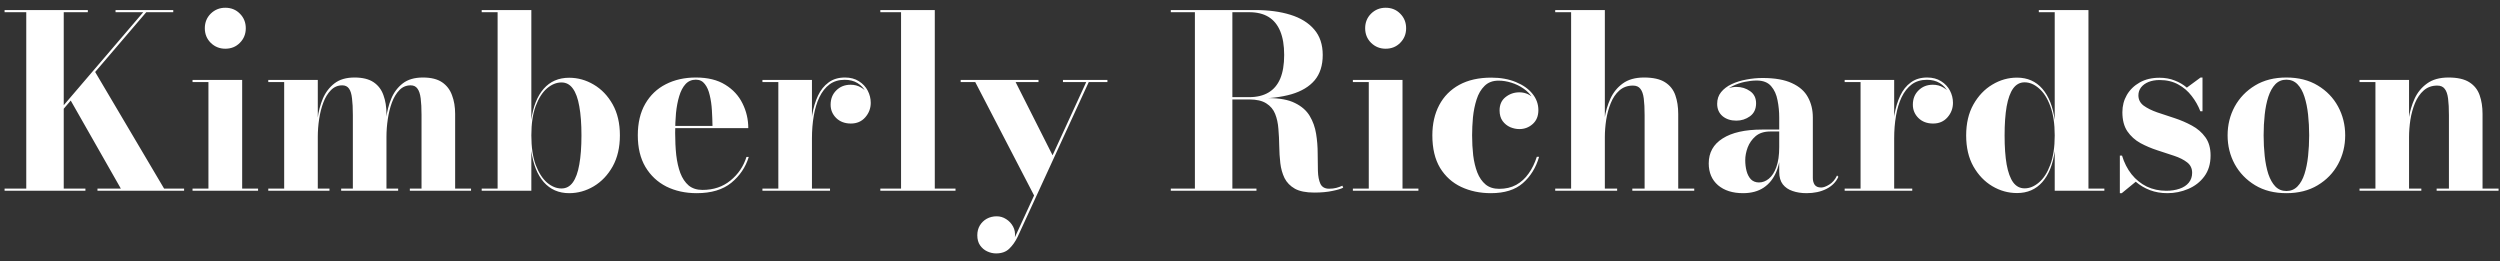 <svg width="249" height="26" viewBox="0 0 249 26" fill="none" xmlns="http://www.w3.org/2000/svg">
<rect x="0" y="0" width="249" height="26" fill="#333333" stroke="none"/>
<path d="M3.516 13.792L14.268 1.216H11.508V1H17.256V1.216H14.568L3.816 13.792H3.516ZM0.456 19V18.784H2.616V1.216H0.456V1H8.748V1.216H6.348V18.784H8.508V19H0.456ZM9.708 19V18.784H12.036L6.948 9.844L9.42 7.072L16.344 18.784H18.336V19H9.708ZM22.44 4.852C21.872 4.852 21.388 4.656 20.988 4.264C20.596 3.872 20.4 3.388 20.4 2.812C20.4 2.236 20.596 1.752 20.988 1.36C21.388 0.968 21.872 0.772 22.44 0.772C23.024 0.772 23.508 0.968 23.892 1.36C24.284 1.752 24.48 2.236 24.48 2.812C24.48 3.388 24.284 3.872 23.892 4.264C23.508 4.656 23.024 4.852 22.44 4.852ZM24.12 7.96V18.784H25.704V19H19.176V18.784H20.76V8.176H19.176V7.96H24.12ZM31.652 7.96V18.784H32.816V19H26.72V18.784H28.304V8.176H26.72V7.96H31.652ZM38.492 11.344V18.784H39.656V19H33.98V18.784H35.144V11.452C35.144 10.78 35.116 10.228 35.06 9.796C35.012 9.356 34.912 9.032 34.76 8.824C34.608 8.608 34.384 8.5 34.088 8.5C33.648 8.5 33.272 8.66 32.96 8.98C32.648 9.292 32.396 9.704 32.204 10.216C32.012 10.72 31.872 11.272 31.784 11.872C31.696 12.464 31.652 13.048 31.652 13.624L31.508 13.672C31.508 13.088 31.552 12.456 31.64 11.776C31.728 11.088 31.9 10.436 32.156 9.82C32.42 9.204 32.804 8.7 33.308 8.308C33.812 7.916 34.48 7.72 35.312 7.72C36.112 7.72 36.744 7.876 37.208 8.188C37.672 8.5 38 8.932 38.192 9.484C38.392 10.028 38.492 10.648 38.492 11.344ZM45.332 11.344V18.784H46.916V19H40.82V18.784H41.984V11.452C41.984 10.78 41.956 10.228 41.9 9.796C41.844 9.356 41.736 9.032 41.576 8.824C41.424 8.608 41.2 8.5 40.904 8.5C40.456 8.5 40.08 8.66 39.776 8.98C39.472 9.292 39.224 9.704 39.032 10.216C38.848 10.72 38.712 11.272 38.624 11.872C38.536 12.464 38.492 13.048 38.492 13.624L38.348 13.672C38.348 13.088 38.388 12.456 38.468 11.776C38.548 11.088 38.716 10.436 38.972 9.82C39.228 9.204 39.608 8.7 40.112 8.308C40.616 7.916 41.288 7.72 42.128 7.72C42.928 7.72 43.56 7.876 44.024 8.188C44.488 8.5 44.82 8.932 45.02 9.484C45.228 10.028 45.332 10.648 45.332 11.344ZM56.69 19.24C55.65 19.24 54.806 18.872 54.157 18.136C53.517 17.4 53.105 16.368 52.922 15.04V19H47.977V18.784H49.562V1.216H47.977V1H52.922V11.92C53.105 10.592 53.517 9.564 54.157 8.836C54.797 8.108 55.642 7.744 56.69 7.744C57.553 7.744 58.37 7.972 59.138 8.428C59.913 8.884 60.541 9.54 61.022 10.396C61.502 11.252 61.742 12.28 61.742 13.48C61.742 14.68 61.502 15.712 61.022 16.576C60.541 17.432 59.913 18.092 59.138 18.556C58.37 19.012 57.553 19.24 56.69 19.24ZM55.922 18.772C56.386 18.772 56.761 18.572 57.05 18.172C57.346 17.764 57.562 17.168 57.697 16.384C57.842 15.592 57.913 14.624 57.913 13.48C57.913 12.336 57.842 11.372 57.697 10.588C57.562 9.804 57.346 9.212 57.05 8.812C56.761 8.412 56.386 8.212 55.922 8.212C55.425 8.212 54.946 8.408 54.481 8.8C54.026 9.192 53.65 9.78 53.353 10.564C53.066 11.34 52.922 12.312 52.922 13.48C52.922 14.656 53.066 15.636 53.353 16.42C53.65 17.196 54.026 17.784 54.481 18.184C54.946 18.576 55.425 18.772 55.922 18.772ZM69.393 19.24C68.265 19.24 67.257 19.02 66.369 18.58C65.489 18.132 64.793 17.48 64.281 16.624C63.777 15.768 63.525 14.72 63.525 13.48C63.525 12.24 63.773 11.192 64.269 10.336C64.765 9.48 65.445 8.832 66.309 8.392C67.181 7.944 68.181 7.72 69.309 7.72C70.493 7.72 71.469 7.96 72.237 8.44C73.005 8.912 73.577 9.532 73.953 10.3C74.337 11.068 74.529 11.888 74.529 12.76H65.133V12.544H70.965C70.957 12.04 70.937 11.52 70.905 10.984C70.873 10.44 70.801 9.94 70.689 9.484C70.585 9.02 70.421 8.648 70.197 8.368C69.981 8.08 69.685 7.936 69.309 7.936C68.893 7.936 68.549 8.084 68.277 8.38C68.013 8.668 67.805 9.064 67.653 9.568C67.501 10.064 67.393 10.628 67.329 11.26C67.273 11.892 67.245 12.552 67.245 13.24C67.245 14.016 67.281 14.748 67.353 15.436C67.433 16.116 67.569 16.716 67.761 17.236C67.961 17.756 68.237 18.168 68.589 18.472C68.949 18.768 69.409 18.916 69.969 18.916C71.065 18.916 71.993 18.604 72.753 17.98C73.521 17.356 74.053 16.572 74.349 15.628H74.577C74.265 16.652 73.685 17.512 72.837 18.208C71.989 18.896 70.841 19.24 69.393 19.24ZM80.726 13.78C80.726 12.964 80.782 12.192 80.894 11.464C81.014 10.736 81.206 10.092 81.47 9.532C81.734 8.972 82.086 8.532 82.526 8.212C82.966 7.884 83.51 7.72 84.158 7.72C84.702 7.72 85.166 7.844 85.55 8.092C85.934 8.332 86.226 8.644 86.426 9.028C86.626 9.412 86.726 9.816 86.726 10.24C86.726 10.792 86.542 11.276 86.174 11.692C85.814 12.1 85.338 12.304 84.746 12.304C84.146 12.304 83.658 12.12 83.282 11.752C82.914 11.384 82.73 10.944 82.73 10.432C82.73 9.848 82.918 9.372 83.294 9.004C83.67 8.628 84.146 8.44 84.722 8.44C85.106 8.44 85.446 8.528 85.742 8.704C86.046 8.872 86.282 9.092 86.45 9.364C86.626 9.636 86.714 9.928 86.714 10.24H86.498C86.498 9.848 86.402 9.476 86.21 9.124C86.026 8.772 85.758 8.488 85.406 8.272C85.054 8.056 84.63 7.948 84.134 7.948C83.542 7.948 83.038 8.1 82.622 8.404C82.214 8.708 81.878 9.132 81.614 9.676C81.358 10.212 81.17 10.832 81.05 11.536C80.93 12.24 80.87 12.988 80.87 13.78H80.726ZM80.87 7.96V18.784H82.67V19H75.938V18.784H77.522V8.176H75.938V7.96H80.87ZM93.105 1V18.784H95.169V19H87.681V18.784H89.745V1.216H87.681V1H93.105ZM101.155 8.176L104.935 15.664L103.051 19.576L97.135 8.176H95.683V7.96H103.435V8.176H101.155ZM110.299 7.96V8.176H108.439L101.359 23.584C101.127 24.064 100.847 24.46 100.519 24.772C100.199 25.084 99.763 25.24 99.211 25.24C98.907 25.24 98.611 25.172 98.323 25.036C98.043 24.908 97.807 24.708 97.615 24.436C97.431 24.172 97.339 23.836 97.339 23.428C97.339 23.068 97.423 22.744 97.591 22.456C97.767 22.168 97.999 21.944 98.287 21.784C98.583 21.624 98.911 21.544 99.271 21.544C99.607 21.544 99.919 21.636 100.207 21.82C100.503 22.004 100.735 22.252 100.903 22.564C101.071 22.876 101.131 23.232 101.083 23.632L108.187 8.176H105.871V7.96H110.299ZM120.944 9.82V9.676H124.412C125.18 9.676 125.82 9.524 126.332 9.22C126.852 8.916 127.244 8.456 127.508 7.84C127.772 7.216 127.904 6.428 127.904 5.476C127.904 4.524 127.772 3.732 127.508 3.1C127.244 2.468 126.856 1.996 126.344 1.684C125.832 1.372 125.192 1.216 124.424 1.216H116.612V1H125.012C126.34 1 127.508 1.156 128.516 1.468C129.532 1.78 130.324 2.268 130.892 2.932C131.46 3.588 131.744 4.436 131.744 5.476C131.744 6.516 131.476 7.356 130.94 7.996C130.404 8.628 129.632 9.092 128.624 9.388C127.624 9.676 126.42 9.82 125.012 9.82H120.944ZM116.612 19V18.784H125.144V19H116.612ZM119.012 18.88V1.12H122.744V18.88H119.012ZM130.892 19.18C130.076 19.18 129.436 19.052 128.972 18.796C128.508 18.532 128.164 18.18 127.94 17.74C127.724 17.292 127.584 16.796 127.52 16.252C127.456 15.7 127.42 15.132 127.412 14.548C127.404 13.956 127.376 13.384 127.328 12.832C127.288 12.28 127.18 11.784 127.004 11.344C126.828 10.904 126.536 10.556 126.128 10.3C125.72 10.036 125.148 9.904 124.412 9.904H120.944V9.772H126.344C127.456 9.772 128.336 9.936 128.984 10.264C129.64 10.584 130.128 11.012 130.448 11.548C130.768 12.084 130.98 12.676 131.084 13.324C131.188 13.964 131.24 14.608 131.24 15.256C131.24 15.896 131.248 16.484 131.264 17.02C131.28 17.556 131.364 17.988 131.516 18.316C131.676 18.636 131.964 18.796 132.38 18.796C132.636 18.796 132.876 18.768 133.1 18.712C133.332 18.648 133.532 18.576 133.7 18.496L133.784 18.688C133.592 18.8 133.24 18.908 132.728 19.012C132.216 19.124 131.604 19.18 130.892 19.18ZM138.01 4.852C137.442 4.852 136.958 4.656 136.558 4.264C136.166 3.872 135.97 3.388 135.97 2.812C135.97 2.236 136.166 1.752 136.558 1.36C136.958 0.968 137.442 0.772 138.01 0.772C138.594 0.772 139.078 0.968 139.462 1.36C139.854 1.752 140.05 2.236 140.05 2.812C140.05 3.388 139.854 3.872 139.462 4.264C139.078 4.656 138.594 4.852 138.01 4.852ZM139.69 7.96V18.784H141.274V19H134.746V18.784H136.33V8.176H134.746V7.96H139.69ZM148.494 19.24C147.406 19.24 146.418 19.032 145.53 18.616C144.65 18.2 143.95 17.568 143.43 16.72C142.918 15.864 142.662 14.784 142.662 13.48C142.662 12.336 142.89 11.332 143.346 10.468C143.802 9.604 144.466 8.932 145.338 8.452C146.218 7.972 147.282 7.732 148.53 7.732C149.466 7.732 150.286 7.88 150.99 8.176C151.694 8.464 152.242 8.852 152.634 9.34C153.026 9.828 153.222 10.372 153.222 10.972C153.222 11.556 153.034 12.016 152.658 12.352C152.282 12.688 151.838 12.856 151.326 12.856C151.022 12.856 150.718 12.792 150.414 12.664C150.11 12.528 149.858 12.324 149.658 12.052C149.458 11.772 149.358 11.42 149.358 10.996C149.358 10.428 149.554 9.988 149.946 9.676C150.346 9.356 150.806 9.196 151.326 9.196C151.814 9.196 152.246 9.352 152.622 9.664C153.006 9.968 153.198 10.404 153.198 10.972H152.994C152.994 10.524 152.878 10.12 152.646 9.76C152.422 9.392 152.122 9.08 151.746 8.824C151.378 8.568 150.974 8.372 150.534 8.236C150.102 8.1 149.674 8.032 149.25 8.032C148.674 8.032 148.21 8.208 147.858 8.56C147.506 8.904 147.242 9.356 147.066 9.916C146.89 10.468 146.77 11.06 146.706 11.692C146.65 12.316 146.622 12.912 146.622 13.48C146.622 14.168 146.658 14.832 146.73 15.472C146.81 16.104 146.946 16.672 147.138 17.176C147.338 17.68 147.614 18.08 147.966 18.376C148.318 18.664 148.77 18.808 149.322 18.808C149.962 18.808 150.526 18.676 151.014 18.412C151.502 18.14 151.914 17.764 152.25 17.284C152.594 16.804 152.866 16.248 153.066 15.616H153.294C152.982 16.696 152.442 17.572 151.674 18.244C150.914 18.908 149.854 19.24 148.494 19.24ZM154.899 19V18.784H156.483V1.216H154.899V1H159.843V18.784H161.067V19H154.899ZM162.579 19V18.784H163.803V11.476C163.803 10.796 163.775 10.24 163.719 9.808C163.663 9.376 163.551 9.056 163.383 8.848C163.223 8.632 162.975 8.524 162.639 8.524C162.103 8.524 161.651 8.688 161.283 9.016C160.923 9.336 160.639 9.756 160.431 10.276C160.223 10.788 160.071 11.344 159.975 11.944C159.887 12.536 159.843 13.104 159.843 13.648L159.663 13.696C159.663 13.112 159.715 12.476 159.819 11.788C159.923 11.1 160.115 10.448 160.395 9.832C160.675 9.216 161.083 8.712 161.619 8.32C162.163 7.92 162.871 7.72 163.743 7.72C164.647 7.72 165.343 7.876 165.831 8.188C166.327 8.5 166.671 8.932 166.863 9.484C167.055 10.028 167.151 10.648 167.151 11.344V18.784H168.747V19H162.579ZM179.934 19.24C179.414 19.24 178.95 19.168 178.542 19.024C178.134 18.888 177.81 18.668 177.57 18.364C177.33 18.052 177.21 17.64 177.21 17.128V11.692C177.21 11.116 177.154 10.548 177.042 9.988C176.938 9.42 176.726 8.952 176.406 8.584C176.086 8.208 175.606 8.02 174.966 8.02C174.598 8.02 174.202 8.064 173.778 8.152C173.354 8.24 172.95 8.38 172.566 8.572C172.19 8.756 171.882 8.992 171.642 9.28C171.41 9.568 171.294 9.92 171.294 10.336H171.054C171.054 9.832 171.242 9.428 171.618 9.124C171.994 8.812 172.434 8.656 172.938 8.656C173.458 8.656 173.914 8.796 174.306 9.076C174.706 9.356 174.906 9.76 174.906 10.288C174.906 10.856 174.702 11.288 174.294 11.584C173.894 11.872 173.442 12.016 172.938 12.016C172.386 12.016 171.93 11.868 171.57 11.572C171.21 11.268 171.03 10.856 171.03 10.336C171.03 9.888 171.158 9.504 171.414 9.184C171.678 8.856 172.03 8.588 172.47 8.38C172.91 8.172 173.398 8.02 173.934 7.924C174.47 7.82 175.01 7.768 175.554 7.768C176.778 7.768 177.754 7.94 178.482 8.284C179.218 8.62 179.746 9.084 180.066 9.676C180.394 10.268 180.558 10.94 180.558 11.692V17.728C180.558 17.992 180.618 18.216 180.738 18.4C180.866 18.584 181.082 18.676 181.386 18.676C181.61 18.676 181.878 18.58 182.19 18.388C182.51 18.196 182.77 17.892 182.97 17.476L183.102 17.608C182.87 18.128 182.47 18.532 181.902 18.82C181.342 19.1 180.686 19.24 179.934 19.24ZM173.61 19.24C172.57 19.24 171.738 18.976 171.114 18.448C170.498 17.912 170.19 17.188 170.19 16.276C170.19 15.204 170.65 14.376 171.57 13.792C172.498 13.2 173.814 12.904 175.518 12.904H178.326V13.096H176.322C175.714 13.096 175.226 13.252 174.858 13.564C174.498 13.876 174.234 14.252 174.066 14.692C173.906 15.132 173.826 15.552 173.826 15.952C173.826 16.336 173.87 16.696 173.958 17.032C174.046 17.368 174.19 17.644 174.39 17.86C174.598 18.068 174.866 18.172 175.194 18.172C175.546 18.172 175.874 18.048 176.178 17.8C176.49 17.544 176.738 17.16 176.922 16.648C177.114 16.128 177.21 15.464 177.21 14.656H177.354C177.354 15.6 177.21 16.416 176.922 17.104C176.634 17.792 176.214 18.32 175.662 18.688C175.11 19.056 174.426 19.24 173.61 19.24ZM188.516 13.78C188.516 12.964 188.572 12.192 188.684 11.464C188.804 10.736 188.996 10.092 189.26 9.532C189.524 8.972 189.876 8.532 190.316 8.212C190.756 7.884 191.3 7.72 191.948 7.72C192.492 7.72 192.956 7.844 193.34 8.092C193.724 8.332 194.016 8.644 194.216 9.028C194.416 9.412 194.516 9.816 194.516 10.24C194.516 10.792 194.332 11.276 193.964 11.692C193.604 12.1 193.128 12.304 192.536 12.304C191.936 12.304 191.448 12.12 191.072 11.752C190.704 11.384 190.52 10.944 190.52 10.432C190.52 9.848 190.708 9.372 191.084 9.004C191.46 8.628 191.936 8.44 192.512 8.44C192.896 8.44 193.236 8.528 193.532 8.704C193.836 8.872 194.072 9.092 194.24 9.364C194.416 9.636 194.504 9.928 194.504 10.24H194.288C194.288 9.848 194.192 9.476 194 9.124C193.816 8.772 193.548 8.488 193.196 8.272C192.844 8.056 192.42 7.948 191.924 7.948C191.332 7.948 190.828 8.1 190.412 8.404C190.004 8.708 189.668 9.132 189.404 9.676C189.148 10.212 188.96 10.832 188.84 11.536C188.72 12.24 188.66 12.988 188.66 13.78H188.516ZM188.66 7.96V18.784H190.46V19H183.728V18.784H185.312V8.176H183.728V7.96H188.66ZM200.894 19.228C200.022 19.228 199.202 19 198.434 18.544C197.666 18.088 197.038 17.432 196.55 16.576C196.07 15.72 195.83 14.692 195.83 13.492C195.83 12.292 196.07 11.264 196.55 10.408C197.038 9.544 197.666 8.884 198.434 8.428C199.202 7.964 200.022 7.732 200.894 7.732C201.934 7.732 202.774 8.1 203.414 8.836C204.054 9.572 204.466 10.604 204.65 11.932V1.216H203.066V1H208.01V18.784H209.594V19H204.65V15.064C204.466 16.384 204.054 17.408 203.414 18.136C202.774 18.864 201.934 19.228 200.894 19.228ZM201.65 18.76C202.146 18.76 202.622 18.564 203.078 18.172C203.542 17.78 203.918 17.196 204.206 16.42C204.502 15.636 204.65 14.66 204.65 13.492C204.65 12.316 204.502 11.34 204.206 10.564C203.918 9.78 203.542 9.192 203.078 8.8C202.622 8.4 202.146 8.2 201.65 8.2C201.186 8.2 200.806 8.404 200.51 8.812C200.222 9.212 200.006 9.808 199.862 10.6C199.726 11.384 199.658 12.348 199.658 13.492C199.658 14.636 199.726 15.6 199.862 16.384C200.006 17.168 200.222 17.76 200.51 18.16C200.806 18.56 201.186 18.76 201.65 18.76ZM211.137 19.24V15.496H211.353C211.569 16.208 211.885 16.828 212.301 17.356C212.725 17.884 213.229 18.292 213.813 18.58C214.405 18.86 215.053 19 215.757 19C216.253 19 216.697 18.932 217.089 18.796C217.481 18.66 217.785 18.46 218.001 18.196C218.225 17.924 218.337 17.596 218.337 17.212C218.337 16.772 218.169 16.424 217.833 16.168C217.505 15.912 217.077 15.696 216.549 15.52C216.021 15.344 215.461 15.16 214.869 14.968C214.277 14.776 213.713 14.536 213.177 14.248C212.649 13.952 212.217 13.56 211.881 13.072C211.553 12.584 211.389 11.952 211.389 11.176C211.389 10.544 211.537 9.972 211.833 9.46C212.137 8.94 212.565 8.524 213.117 8.212C213.669 7.9 214.325 7.744 215.085 7.744C215.645 7.744 216.153 7.836 216.609 8.02C217.065 8.196 217.465 8.432 217.809 8.728L219.177 7.72H219.369V11.08H219.153C218.945 10.536 218.657 10.028 218.289 9.556C217.929 9.084 217.485 8.704 216.957 8.416C216.429 8.12 215.809 7.972 215.097 7.972C214.681 7.972 214.313 8.036 213.993 8.164C213.681 8.292 213.433 8.472 213.249 8.704C213.073 8.936 212.985 9.2 212.985 9.496C212.985 9.912 213.157 10.252 213.501 10.516C213.853 10.772 214.301 10.996 214.845 11.188C215.397 11.372 215.977 11.564 216.585 11.764C217.193 11.964 217.769 12.212 218.313 12.508C218.865 12.804 219.313 13.192 219.657 13.672C220.001 14.144 220.173 14.748 220.173 15.484C220.173 16.316 219.965 17.012 219.549 17.572C219.141 18.124 218.605 18.54 217.941 18.82C217.285 19.1 216.593 19.24 215.865 19.24C215.241 19.24 214.665 19.14 214.137 18.94C213.609 18.74 213.137 18.46 212.721 18.1L211.329 19.24H211.137ZM227.725 19.24C226.517 19.24 225.477 18.976 224.605 18.448C223.733 17.92 223.057 17.22 222.577 16.348C222.105 15.476 221.869 14.52 221.869 13.48C221.869 12.44 222.105 11.484 222.577 10.612C223.057 9.74 223.733 9.04 224.605 8.512C225.477 7.984 226.517 7.72 227.725 7.72C228.933 7.72 229.973 7.984 230.845 8.512C231.725 9.04 232.401 9.74 232.873 10.612C233.345 11.484 233.581 12.44 233.581 13.48C233.581 14.52 233.345 15.476 232.873 16.348C232.401 17.22 231.725 17.92 230.845 18.448C229.973 18.976 228.933 19.24 227.725 19.24ZM227.725 19.024C228.165 19.024 228.533 18.872 228.829 18.568C229.125 18.264 229.357 17.852 229.525 17.332C229.693 16.804 229.813 16.208 229.885 15.544C229.957 14.88 229.993 14.192 229.993 13.48C229.993 12.76 229.957 12.072 229.885 11.416C229.813 10.752 229.693 10.16 229.525 9.64C229.357 9.112 229.125 8.696 228.829 8.392C228.533 8.088 228.165 7.936 227.725 7.936C227.285 7.936 226.917 8.088 226.621 8.392C226.333 8.696 226.101 9.112 225.925 9.64C225.757 10.16 225.637 10.752 225.565 11.416C225.493 12.072 225.457 12.76 225.457 13.48C225.457 14.192 225.493 14.88 225.565 15.544C225.637 16.208 225.757 16.804 225.925 17.332C226.101 17.852 226.333 18.264 226.621 18.568C226.917 18.872 227.285 19.024 227.725 19.024ZM239.941 7.96V18.784H241.165V19H235.009V18.784H236.593V8.176H235.009V7.96H239.941ZM247.261 11.344V18.784H248.857V19H242.689V18.784H243.913V11.476C243.913 10.804 243.885 10.252 243.829 9.82C243.773 9.38 243.661 9.056 243.493 8.848C243.333 8.632 243.085 8.524 242.749 8.524C242.213 8.524 241.761 8.688 241.393 9.016C241.033 9.336 240.745 9.756 240.529 10.276C240.321 10.788 240.169 11.344 240.073 11.944C239.985 12.536 239.941 13.104 239.941 13.648L239.773 13.696C239.773 13.112 239.821 12.476 239.917 11.788C240.021 11.1 240.213 10.448 240.493 9.832C240.773 9.216 241.185 8.712 241.729 8.32C242.273 7.92 242.985 7.72 243.865 7.72C244.761 7.72 245.453 7.876 245.941 8.188C246.437 8.5 246.781 8.932 246.973 9.484C247.165 10.028 247.261 10.648 247.261 11.344Z" fill="white"/>
</svg>
